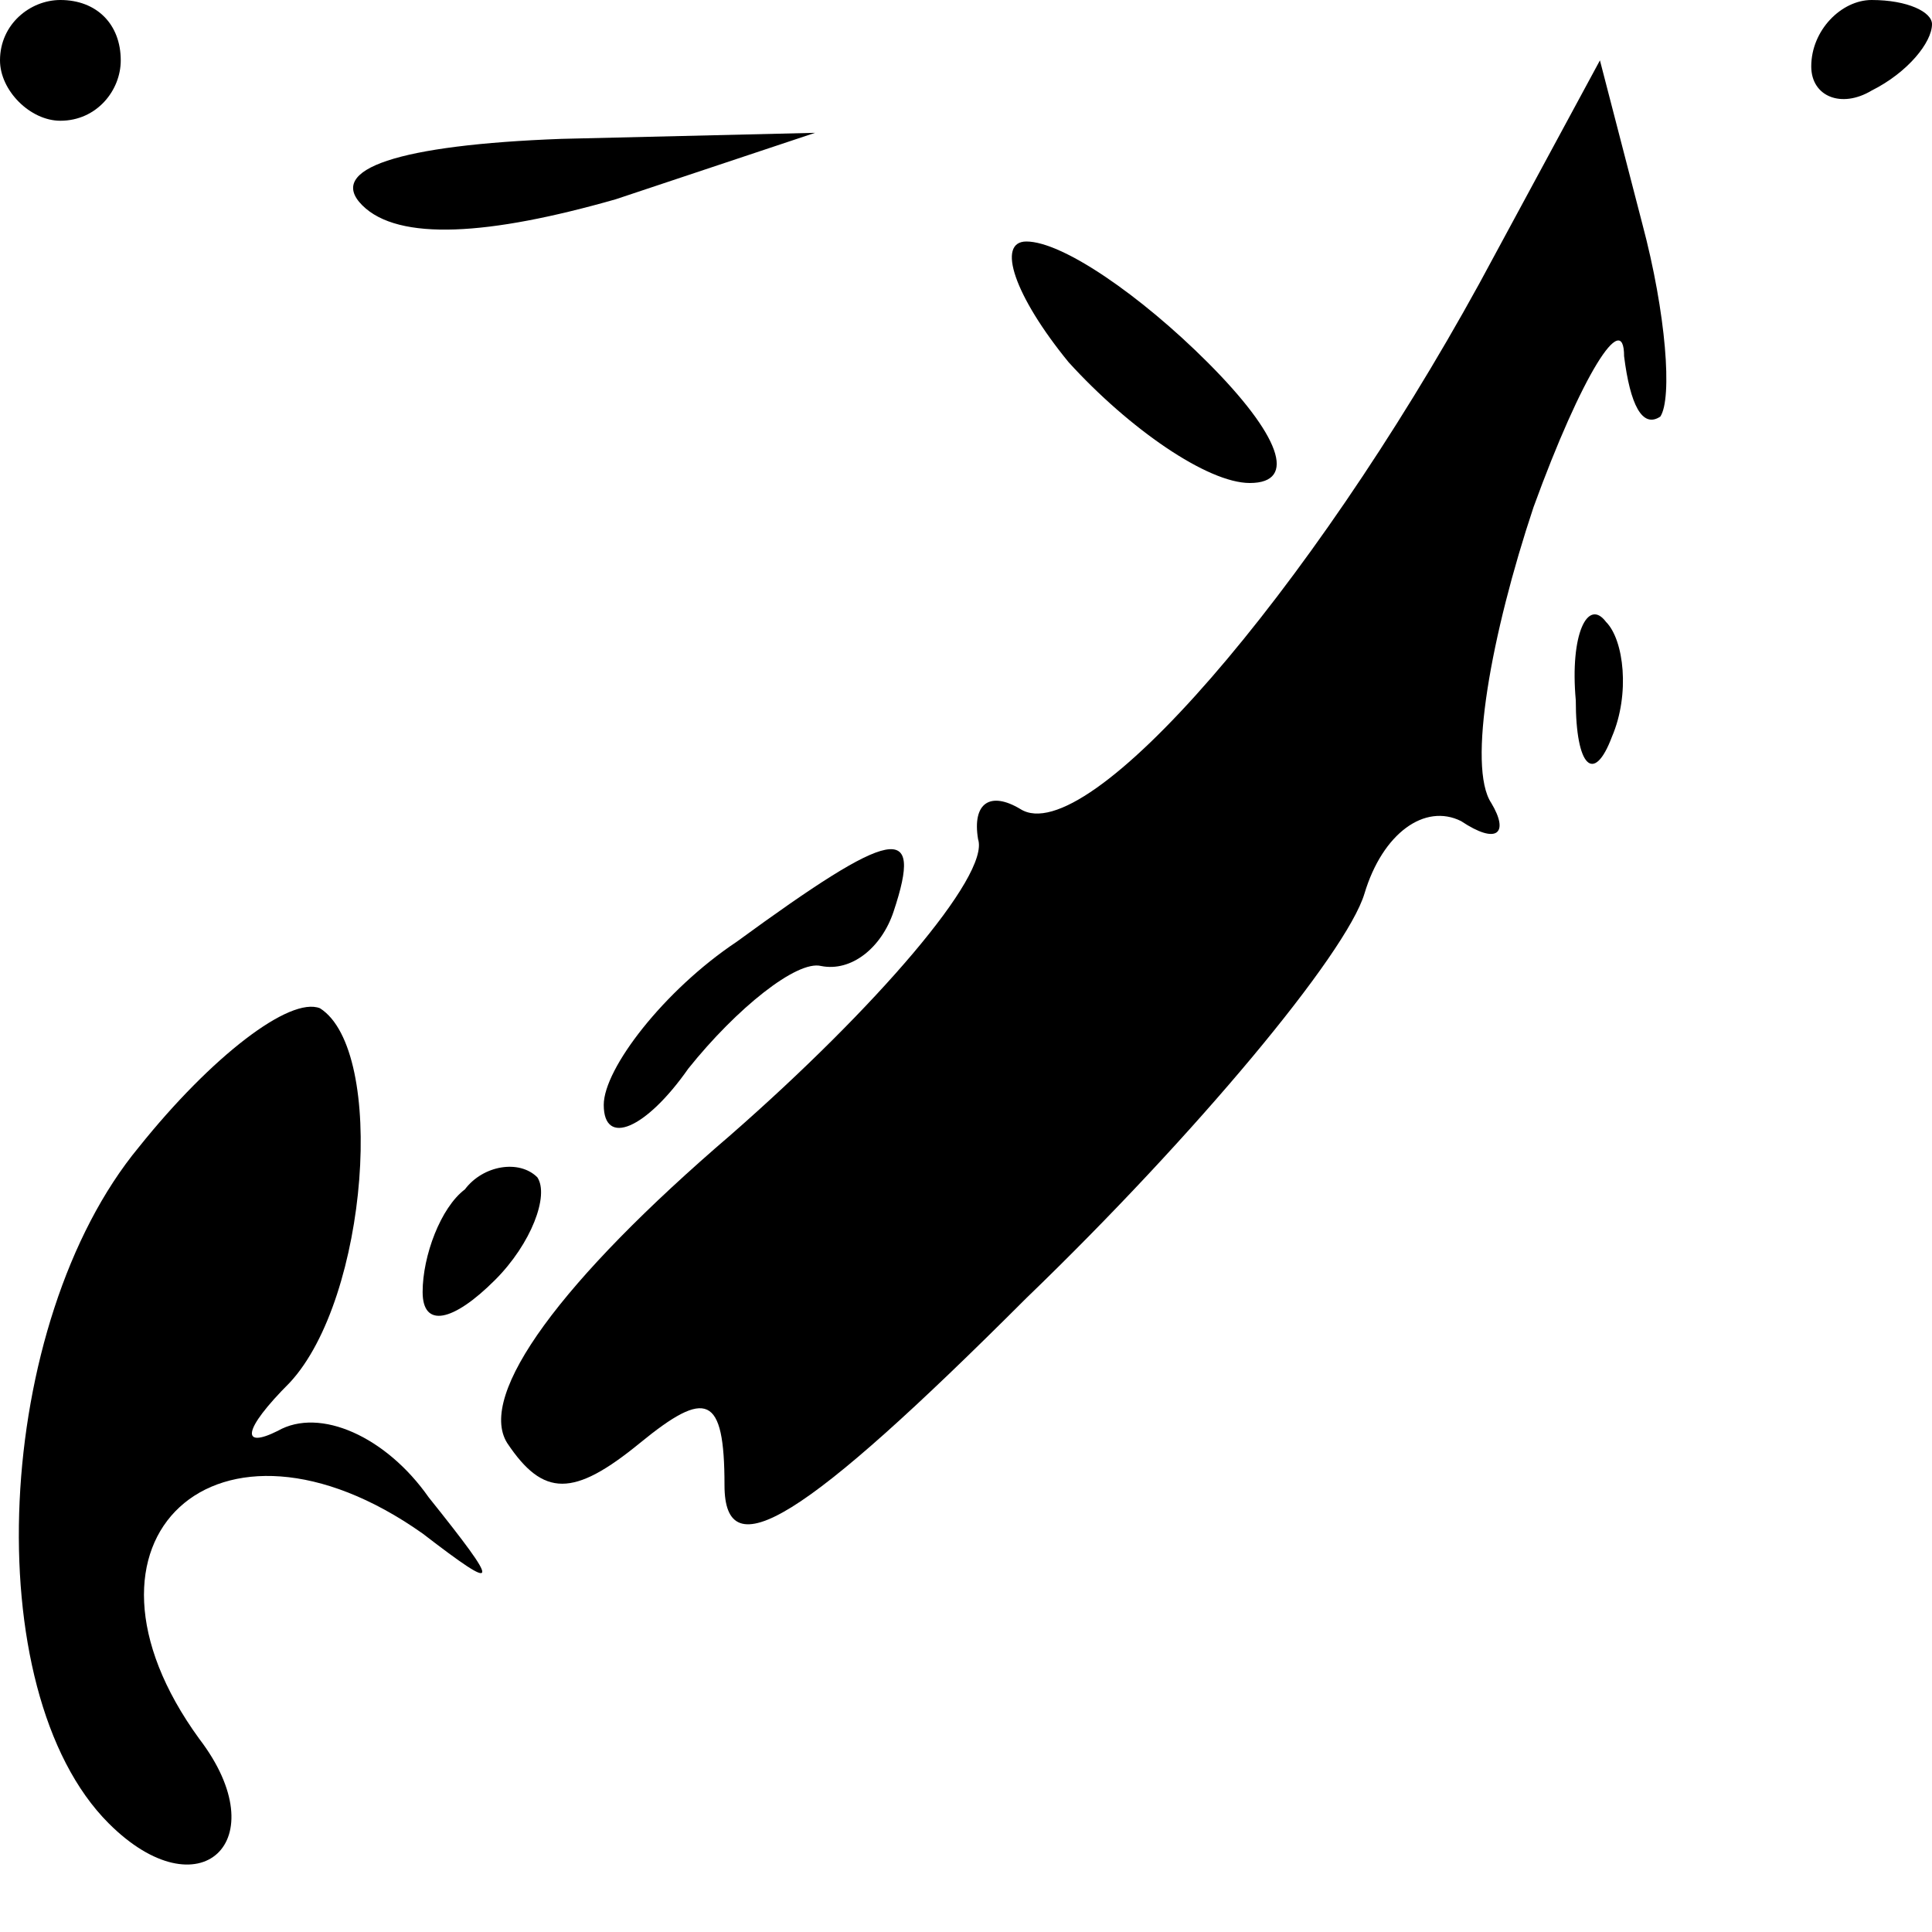 <?xml version="1.0" standalone="no"?>
<!DOCTYPE svg PUBLIC "-//W3C//DTD SVG 20010904//EN"
 "http://www.w3.org/TR/2001/REC-SVG-20010904/DTD/svg10.dtd">
<svg version="1.0" xmlns="http://www.w3.org/2000/svg"
 width="32pt" height="32pt" viewBox="0 0 32 32"
 preserveAspectRatio="xMidYMid meet">
<g transform="translate(0,32) scale(0.1,-0.1)"
fill="#000000" stroke="none">
<path fill="#000000" stroke="none" d="M0 310 c0 -5 5 -10 10 -10 6 0 10 5 10
10 0 6 -4 10 -10 10 -5 0 -10 -4 -10 -10z"/>
<path fill="#000000" stroke="none" d="M300 309 c0 -5 5 -7 10 -4 6 3 10 8 10
11 0 2 -4 4 -10 4 -5 0 -10 -5 -10 -11z"/>
<path fill="#000000" stroke="none" d="M245 273 c-28 -51 -65 -94 -76 -87 -5
3 -8 1 -7 -5 2 -6 -17 -28 -41 -49 -28 -24 -42 -43 -37 -51 6 -9 11 -9 22 0
11 9 14 8 14 -7 0 -14 13 -6 50 31 28 27 53 57 56 67 3 10 10 15 16 12 6 -4 8
-2 5 3 -4 6 0 28 7 49 8 22 15 33 15 25 1 -8 3 -12 6 -10 2 3 1 17 -3 32 l-7
27 -20 -37z"/>
<path fill="#000000" stroke="none" d="M60 286 c6 -6 21 -5 42 1 l33 11 -42
-1 c-27 -1 -39 -5 -33 -11z"/>
<path fill="#000000" stroke="none" d="M177 260 c10 -11 23 -20 30 -20 8 0 5
8 -7 20 -11 11 -24 20 -30 20 -5 0 -2 -9 7 -20z"/>
<path fill="#000000" stroke="none" d="M261 204 c0 -11 3 -14 6 -6 3 7 2 16
-1 19 -3 4 -6 -2 -5 -13z"/>
<path fill="#000000" stroke="none" d="M122 164 c-12 -8 -22 -21 -22 -27 0 -7
7 -4 14 6 8 10 18 18 22 17 5 -1 10 3 12 9 5 15 0 14 -26 -5z"/>
<path fill="#000000" stroke="none" d="M23 130 c-24 -29 -27 -90 -5 -112 15
-15 28 -3 15 14 -24 33 3 58 37 34 13 -10 13 -9 1 6 -7 10 -18 15 -25 11 -6
-3 -6 0 2 8 13 14 16 55 5 62 -5 2 -18 -8 -30 -23z"/>
<path fill="#000000" stroke="none" d="M77 123 c-4 -3 -7 -11 -7 -17 0 -6 5
-5 12 2 6 6 9 14 7 17 -3 3 -9 2 -12 -2z"/>
</g>
</svg>
